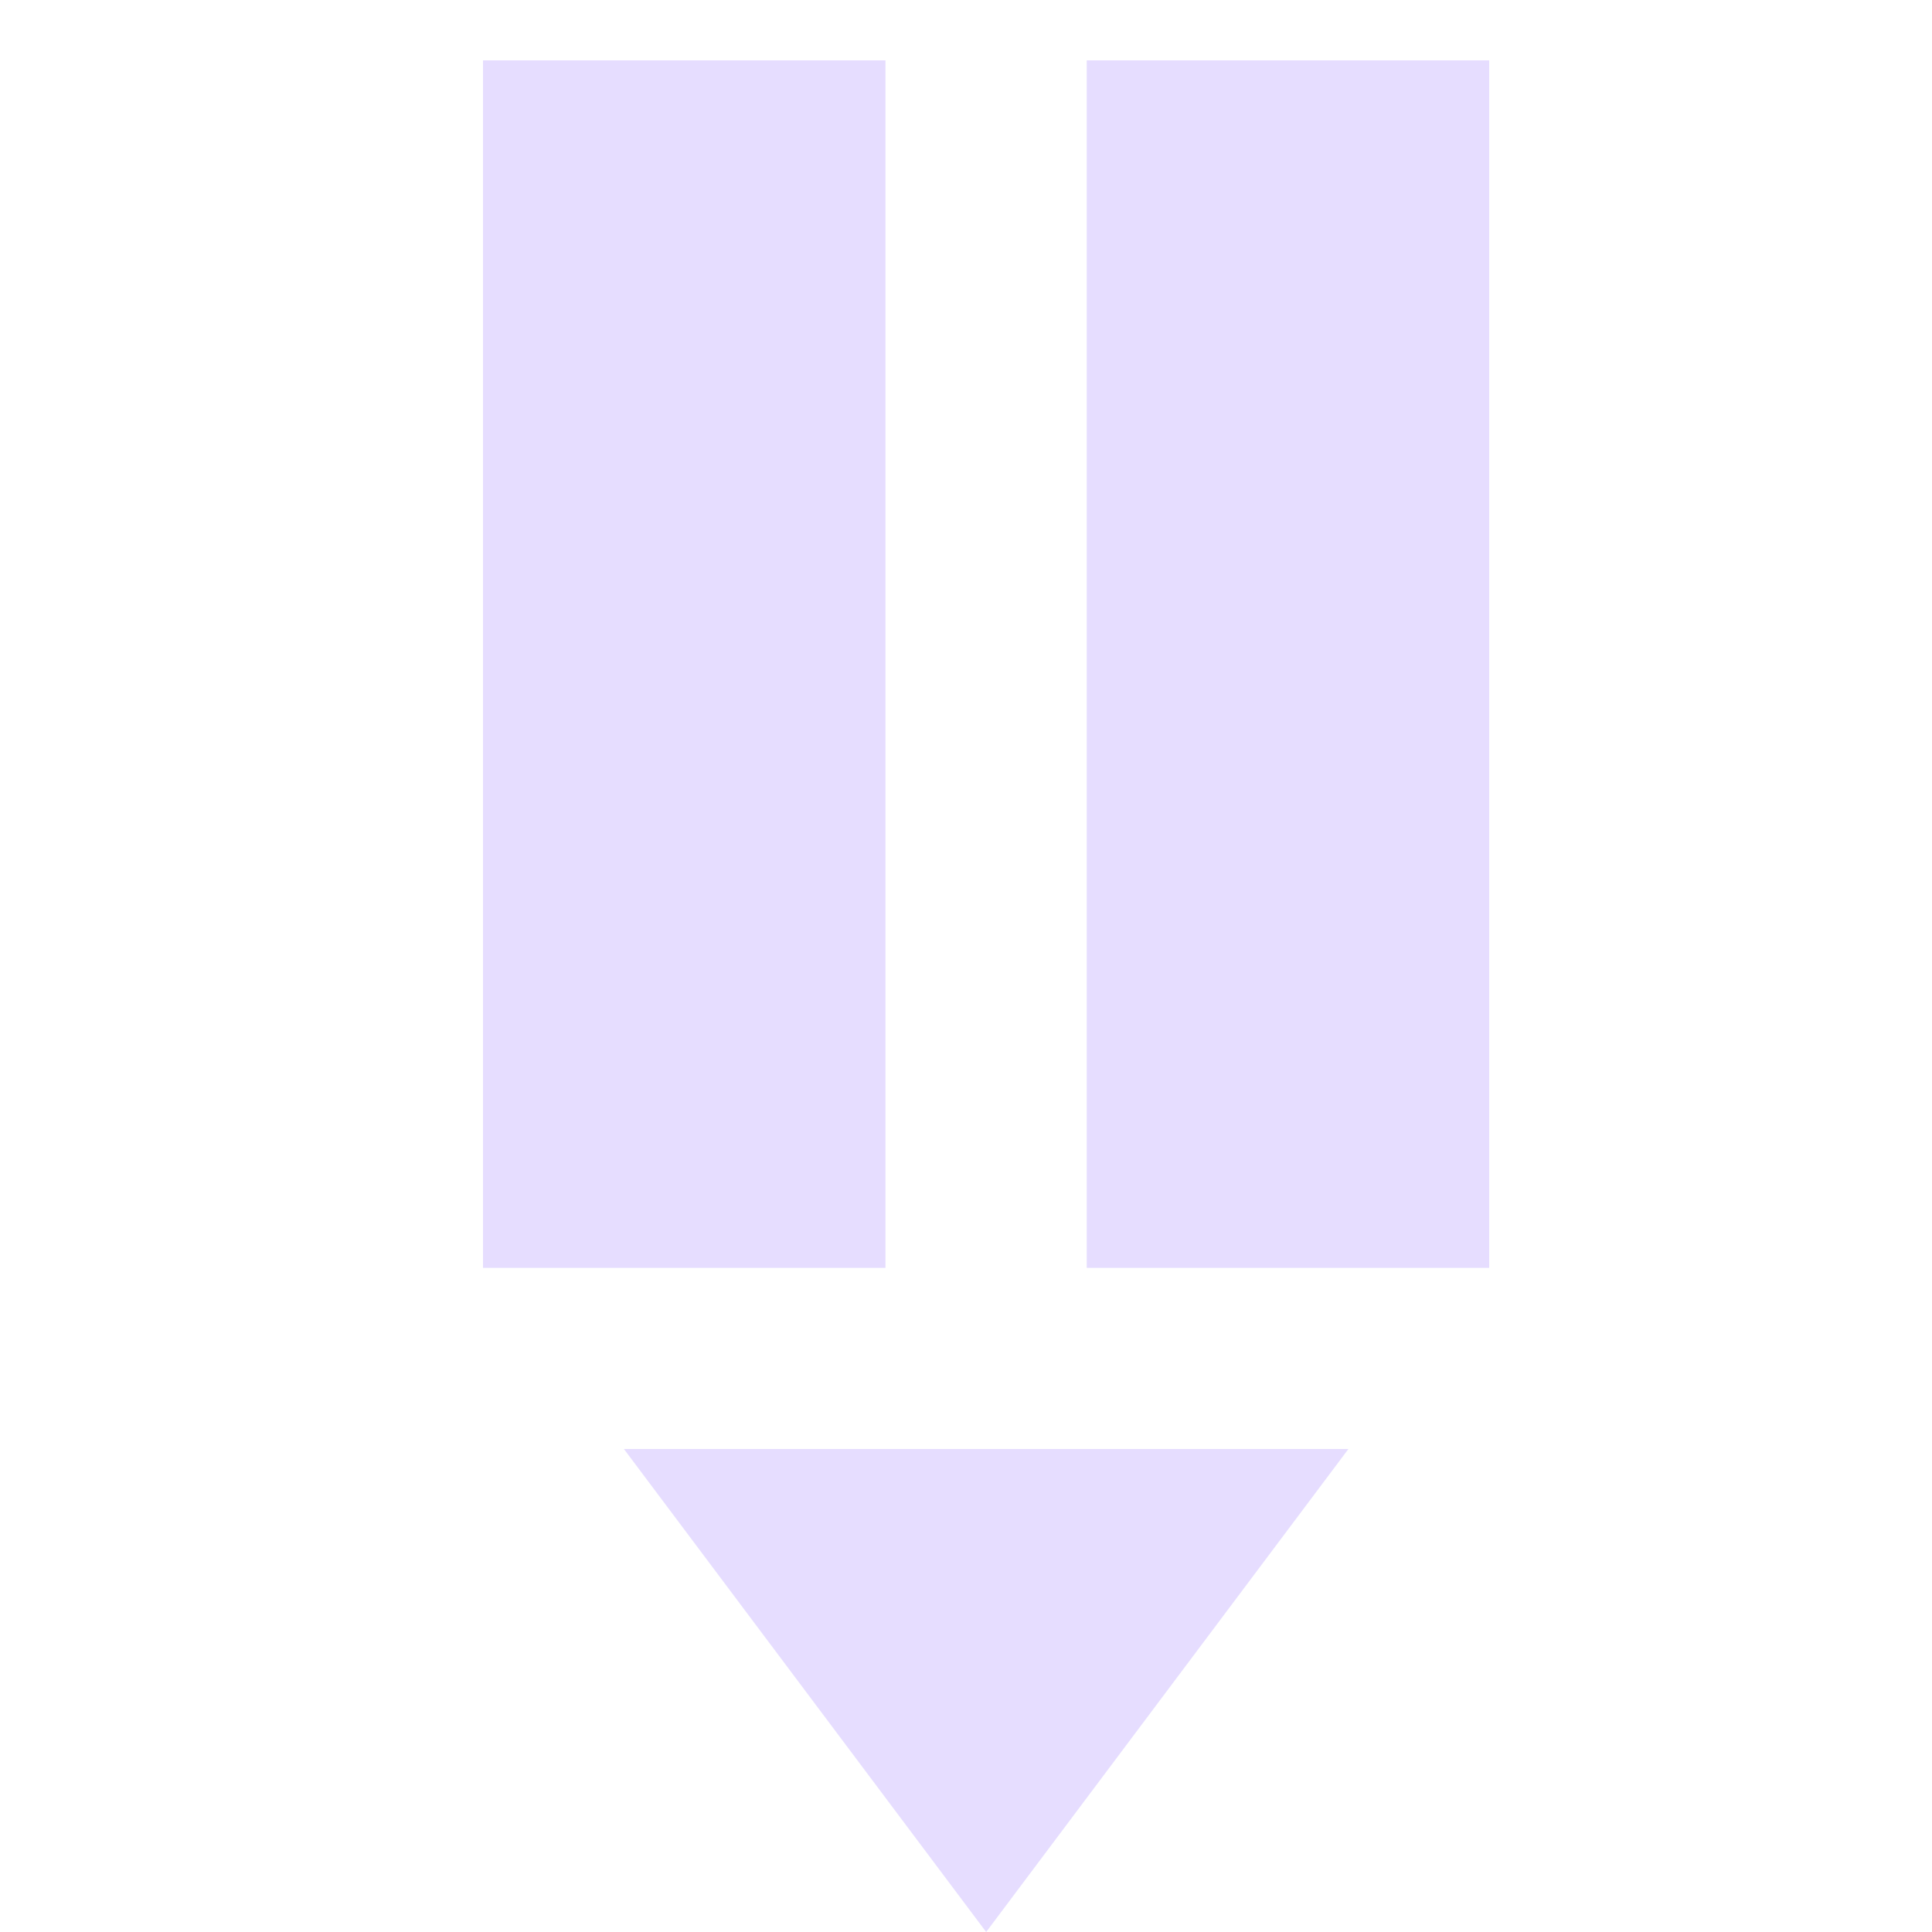 <svg height="16" width="16" xmlns="http://www.w3.org/2000/svg">
  <g fill="#e6ddff" transform="translate(-393 52)">
    <path d="m402-51.5h3.333v10h-3.333zm-5 0h3.333v10h-3.333z"/>
    <path d="m398.167-40 3 4 3-4z"/>
  </g>
</svg>
